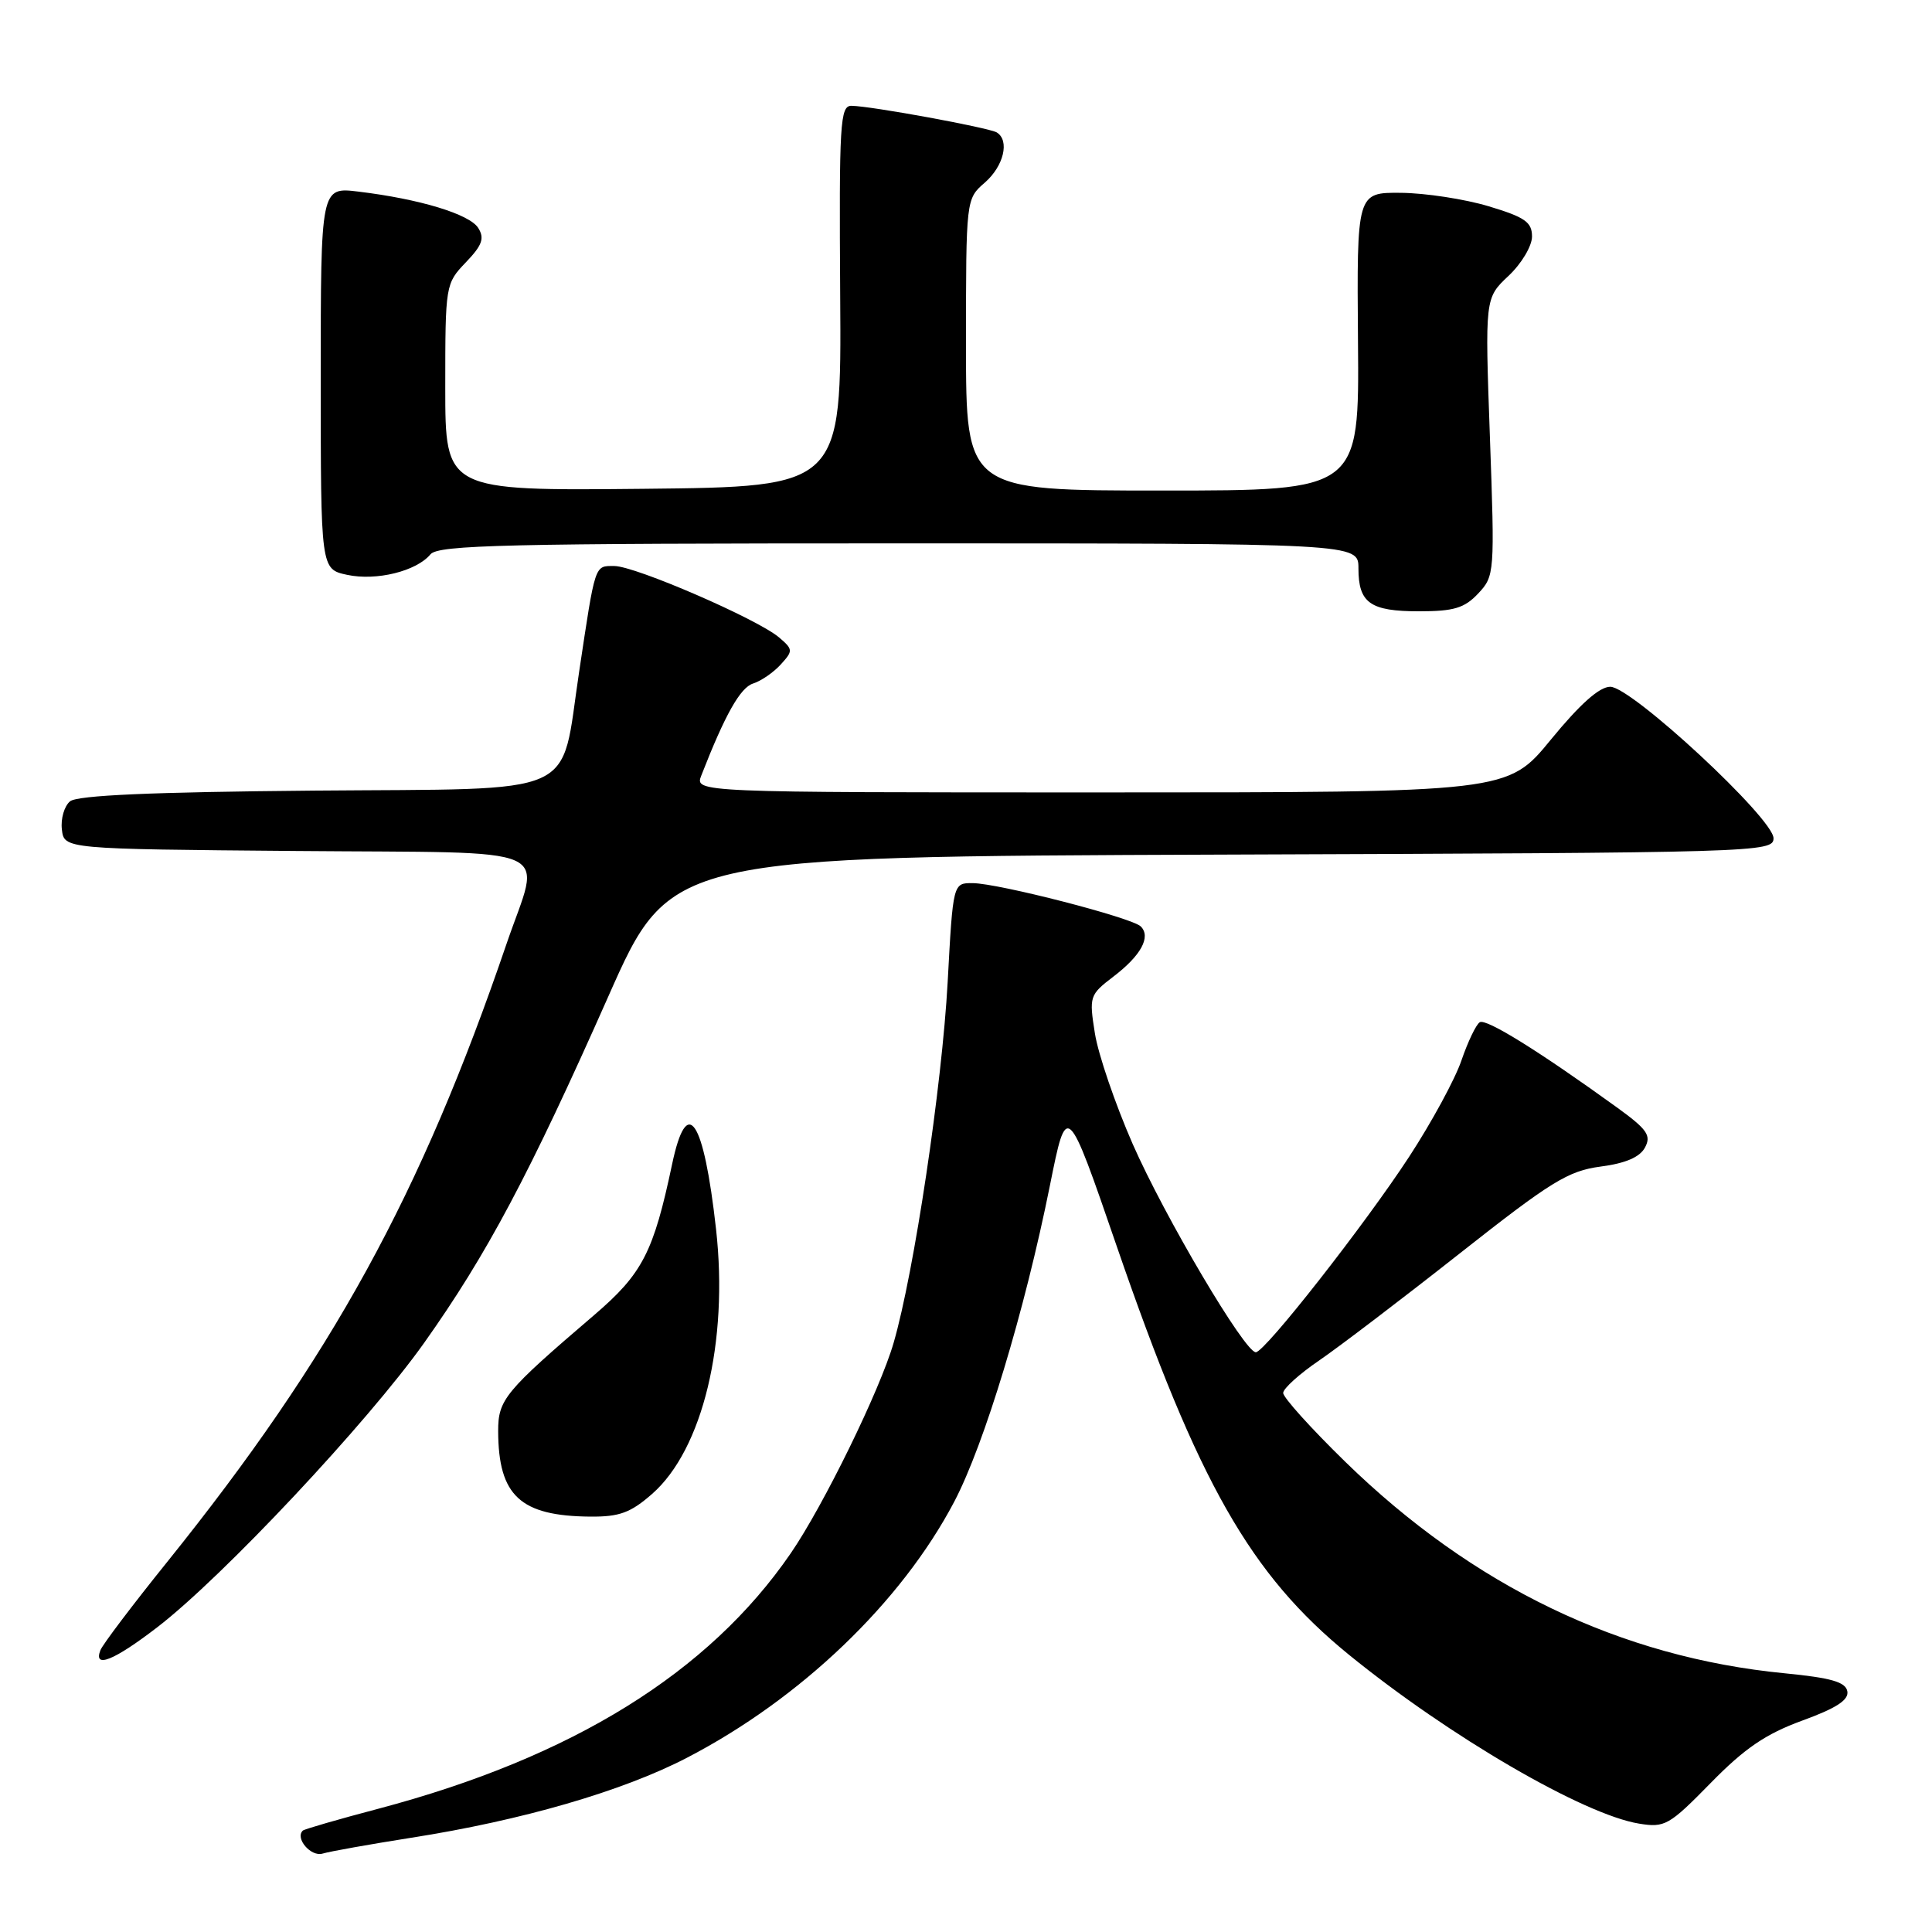 <?xml version="1.0" encoding="UTF-8" standalone="no"?>
<!DOCTYPE svg PUBLIC "-//W3C//DTD SVG 1.1//EN" "http://www.w3.org/Graphics/SVG/1.1/DTD/svg11.dtd" >
<svg xmlns="http://www.w3.org/2000/svg" xmlns:xlink="http://www.w3.org/1999/xlink" version="1.1" viewBox="0 0 256 256">
 <g >
 <path fill="currentColor"
d=" M 54.50 243.51 C 69.14 241.22 82.48 237.35 91.01 232.92 C 106.09 225.10 119.44 212.31 126.45 198.97 C 130.43 191.38 135.77 173.75 139.11 157.13 C 141.36 145.91 141.36 145.91 148.00 165.21 C 158.77 196.48 165.68 208.63 178.75 219.27 C 192.05 230.09 209.84 240.45 217.19 241.64 C 220.60 242.20 221.17 241.87 226.67 236.26 C 231.17 231.66 233.96 229.76 238.80 227.99 C 243.34 226.34 245.00 225.25 244.78 224.10 C 244.55 222.87 242.61 222.32 236.49 221.72 C 214.73 219.61 195.19 210.21 178.25 193.69 C 173.71 189.26 170.01 185.16 170.03 184.57 C 170.04 183.98 172.18 182.05 174.78 180.28 C 177.37 178.51 185.73 172.15 193.34 166.15 C 205.50 156.56 207.78 155.15 212.07 154.58 C 215.39 154.15 217.29 153.33 217.97 152.05 C 218.83 150.45 218.26 149.64 214.24 146.73 C 203.89 139.25 196.92 134.93 196.08 135.45 C 195.59 135.75 194.50 138.03 193.65 140.51 C 192.81 142.99 189.69 148.72 186.73 153.26 C 180.86 162.25 167.64 179.12 166.41 179.18 C 164.98 179.26 154.32 161.23 150.08 151.57 C 147.77 146.29 145.52 139.71 145.08 136.93 C 144.30 132.03 144.37 131.82 147.55 129.39 C 151.18 126.62 152.54 124.14 151.16 122.76 C 150.00 121.60 132.33 117.05 128.89 117.02 C 126.28 117.00 126.28 117.00 125.57 130.14 C 124.82 143.87 121.12 168.61 118.41 177.93 C 116.60 184.20 109.11 199.51 104.77 205.83 C 93.90 221.66 75.82 232.86 50.16 239.66 C 44.85 241.06 40.33 242.37 40.13 242.56 C 39.05 243.57 41.20 246.08 42.75 245.61 C 43.71 245.32 49.00 244.38 54.50 243.51 Z  M 20.84 215.62 C 29.53 208.94 48.70 188.50 56.20 177.94 C 64.53 166.20 70.14 155.64 80.62 132.00 C 88.82 113.50 88.82 113.50 161.91 113.24 C 233.13 112.99 235.00 112.94 235.00 111.07 C 235.00 108.46 216.19 91.00 213.37 91.00 C 211.93 91.00 209.36 93.29 205.50 98.00 C 199.77 105.00 199.77 105.00 145.91 105.00 C 92.05 105.00 92.05 105.00 92.93 102.75 C 96.08 94.67 98.10 91.10 99.79 90.57 C 100.86 90.23 102.51 89.09 103.46 88.04 C 105.10 86.24 105.09 86.05 103.24 84.47 C 100.40 82.04 84.17 75.00 81.40 75.00 C 78.76 75.00 78.91 74.55 76.73 89.07 C 74.19 105.88 77.38 104.46 41.57 104.76 C 20.11 104.95 10.25 105.38 9.28 106.18 C 8.52 106.81 8.03 108.49 8.20 109.91 C 8.50 112.50 8.50 112.50 39.25 112.76 C 74.77 113.07 71.68 111.70 67.12 125.06 C 55.75 158.37 43.99 179.80 22.19 206.92 C 17.58 212.64 13.58 217.93 13.30 218.67 C 12.35 221.14 15.12 220.02 20.84 215.62 Z  M 86.42 197.94 C 93.11 192.07 96.55 177.80 94.88 162.87 C 93.24 148.20 91.03 144.92 89.06 154.25 C 86.59 165.95 85.14 168.77 78.71 174.27 C 66.87 184.40 66.00 185.46 66.01 189.65 C 66.04 198.20 68.94 200.88 78.22 200.96 C 82.08 200.99 83.56 200.45 86.42 197.94 Z  M 195.87 78.64 C 198.04 76.33 198.07 75.95 197.42 57.89 C 196.76 39.50 196.76 39.50 199.88 36.56 C 201.61 34.94 203.00 32.60 203.00 31.34 C 203.00 29.43 202.07 28.78 197.25 27.33 C 194.09 26.38 188.86 25.58 185.64 25.55 C 179.78 25.50 179.78 25.50 179.94 45.25 C 180.11 65.00 180.11 65.00 154.05 65.00 C 128.00 65.00 128.00 65.00 128.00 45.68 C 128.00 26.36 128.00 26.36 130.50 24.19 C 133.00 22.01 133.81 18.62 132.08 17.55 C 131.05 16.92 115.42 14.05 112.83 14.02 C 111.31 14.00 111.18 16.27 111.33 39.25 C 111.50 64.50 111.50 64.50 85.25 64.77 C 59.00 65.03 59.00 65.03 59.00 51.32 C 59.00 37.76 59.03 37.58 61.72 34.77 C 63.89 32.51 64.23 31.58 63.37 30.21 C 62.23 28.38 55.62 26.37 47.50 25.39 C 42.50 24.78 42.50 24.78 42.50 50.10 C 42.50 75.42 42.50 75.42 46.00 76.17 C 49.87 77.00 55.18 75.69 57.04 73.45 C 58.07 72.21 67.18 72.00 119.12 72.00 C 180.00 72.00 180.00 72.00 180.00 75.30 C 180.00 79.90 181.55 81.00 188.03 81.00 C 192.64 81.00 194.05 80.58 195.87 78.64 Z "/>
</g>
</svg>